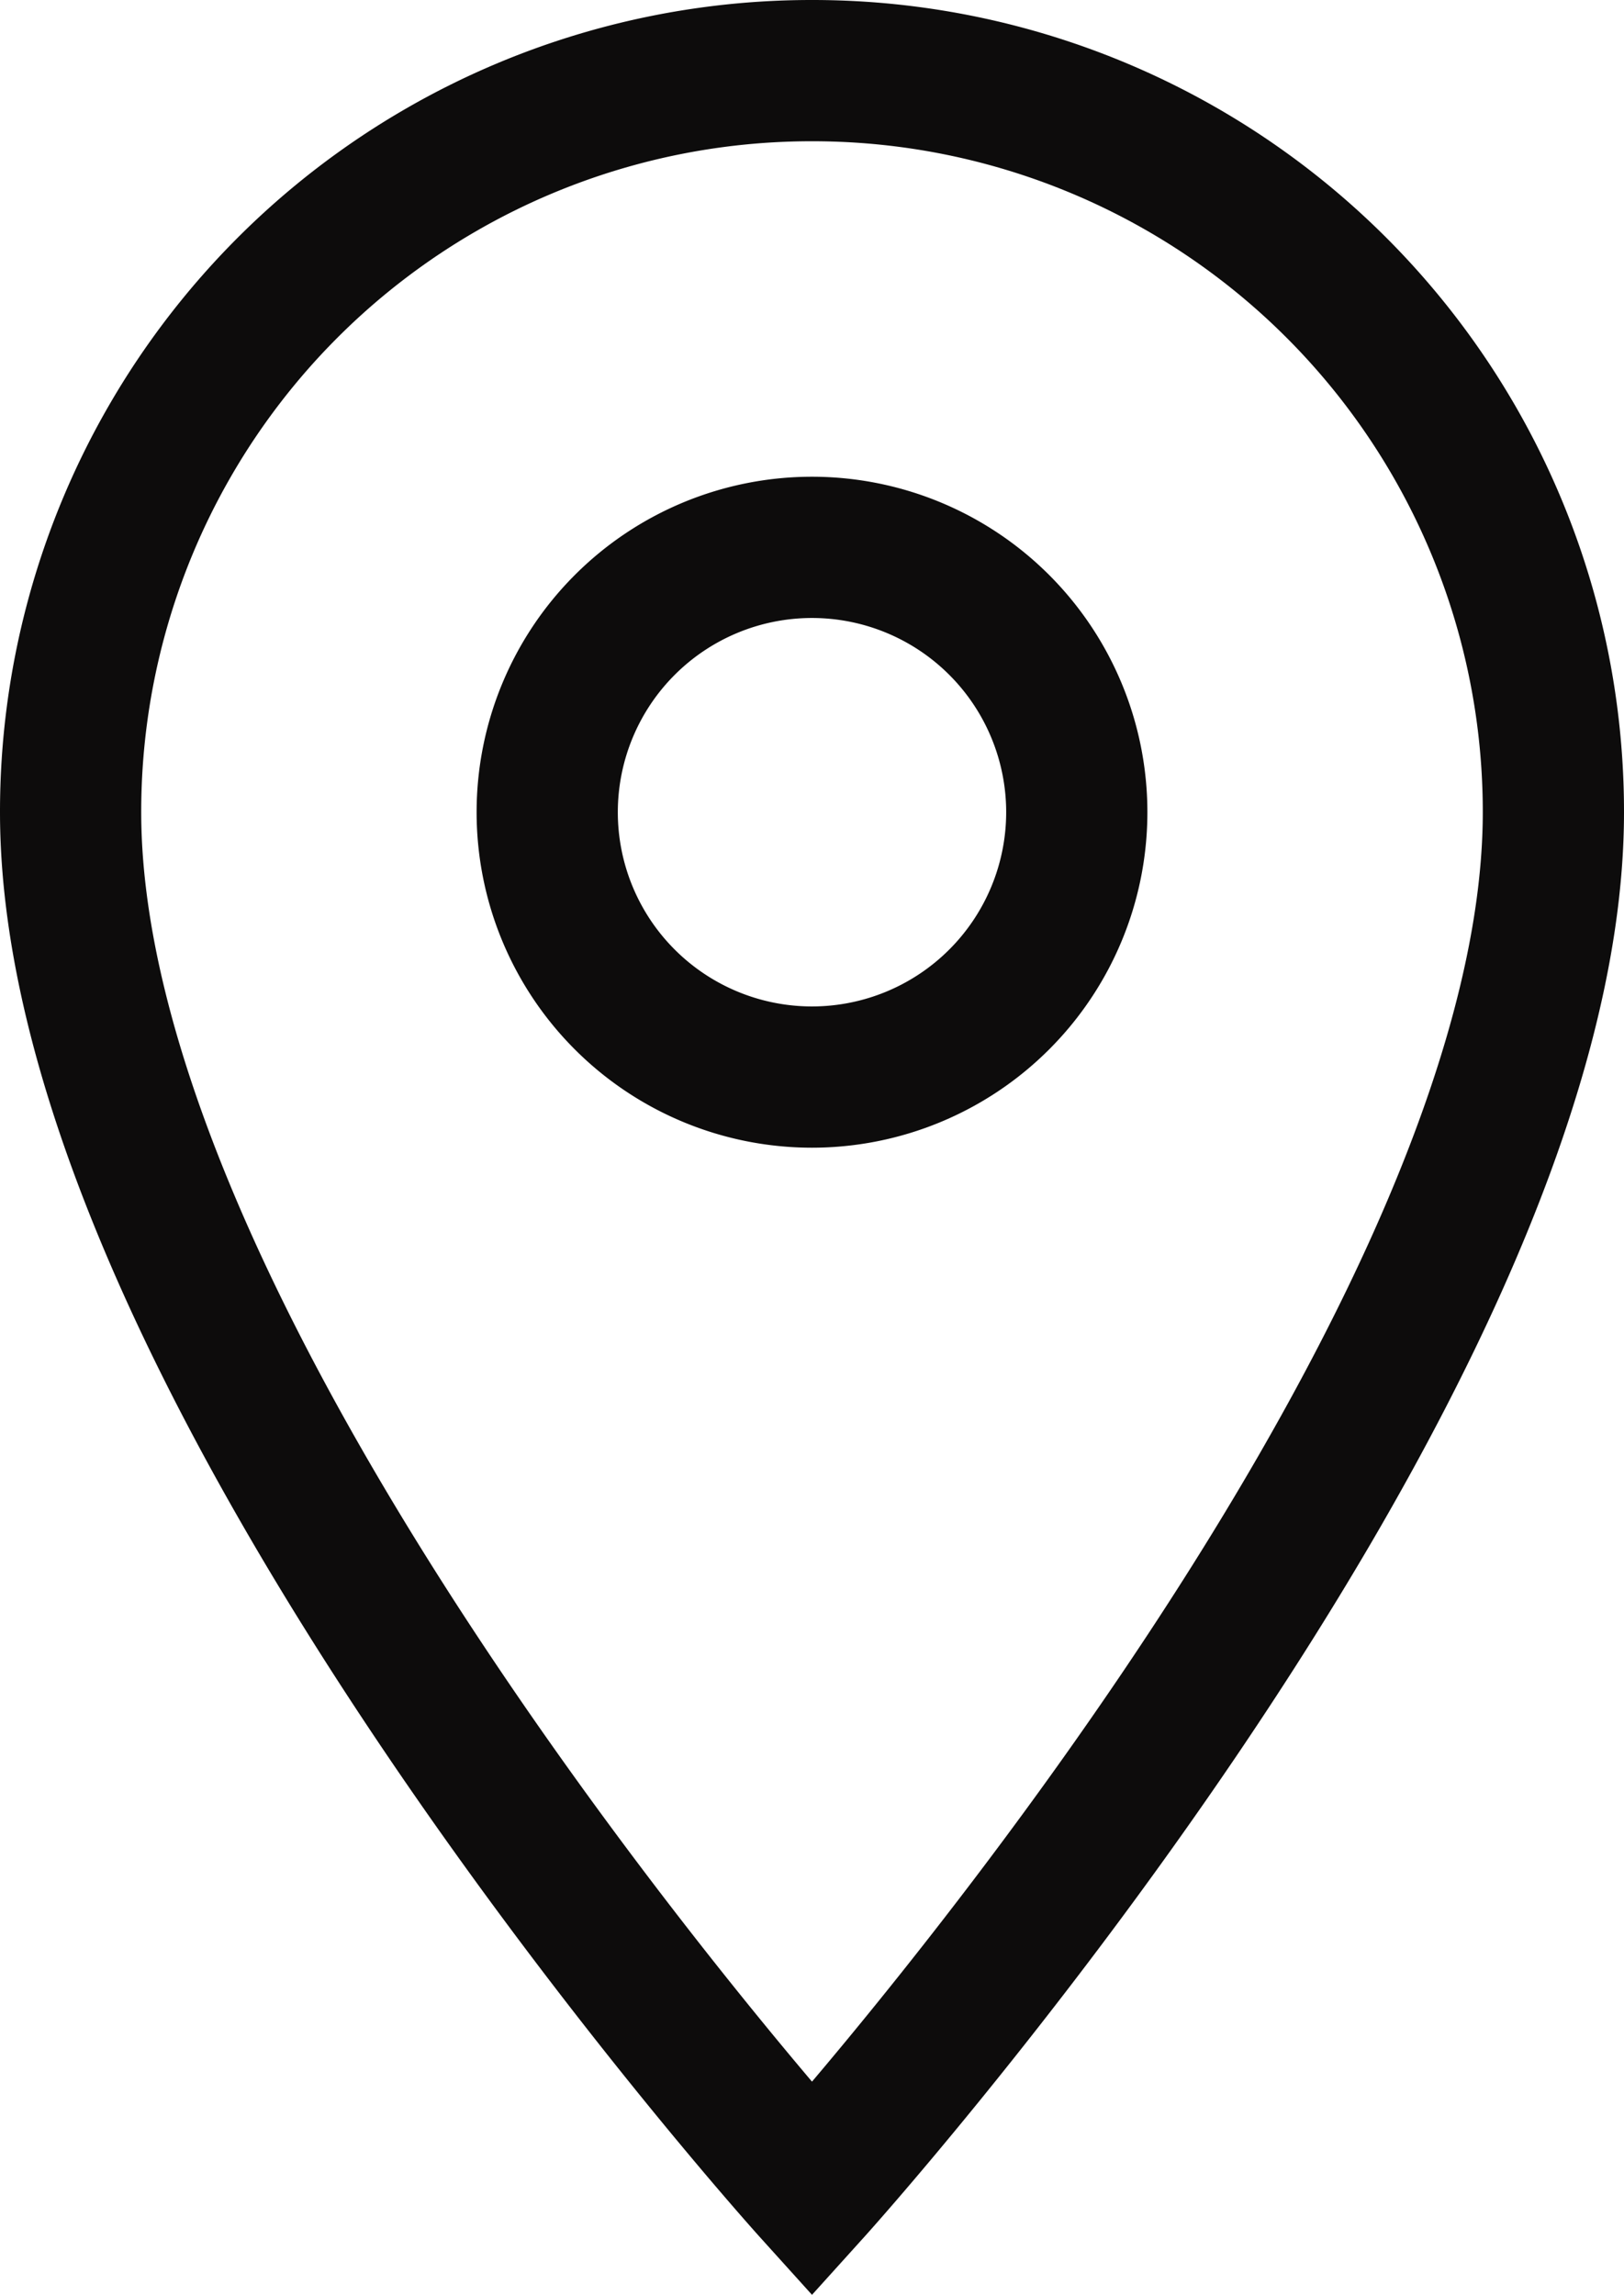 <svg xmlns="http://www.w3.org/2000/svg" width="23" height="32.492" viewBox="0 0 23 32.492">
  <path id="Icon_material-place" data-name="Icon material-place" d="M18,3A10.492,10.492,0,0,0,7.5,13.5C7.5,21.375,18,33,18,33S28.5,21.375,28.5,13.5A10.492,10.492,0,0,0,18,3Zm0,14.25a3.75,3.75,0,1,1,3.75-3.75A3.751,3.751,0,0,1,18,17.25Z" transform="translate(-6.5 -2)" fill="none" stroke="#0d0c0c" stroke-width="2"/>
</svg>
